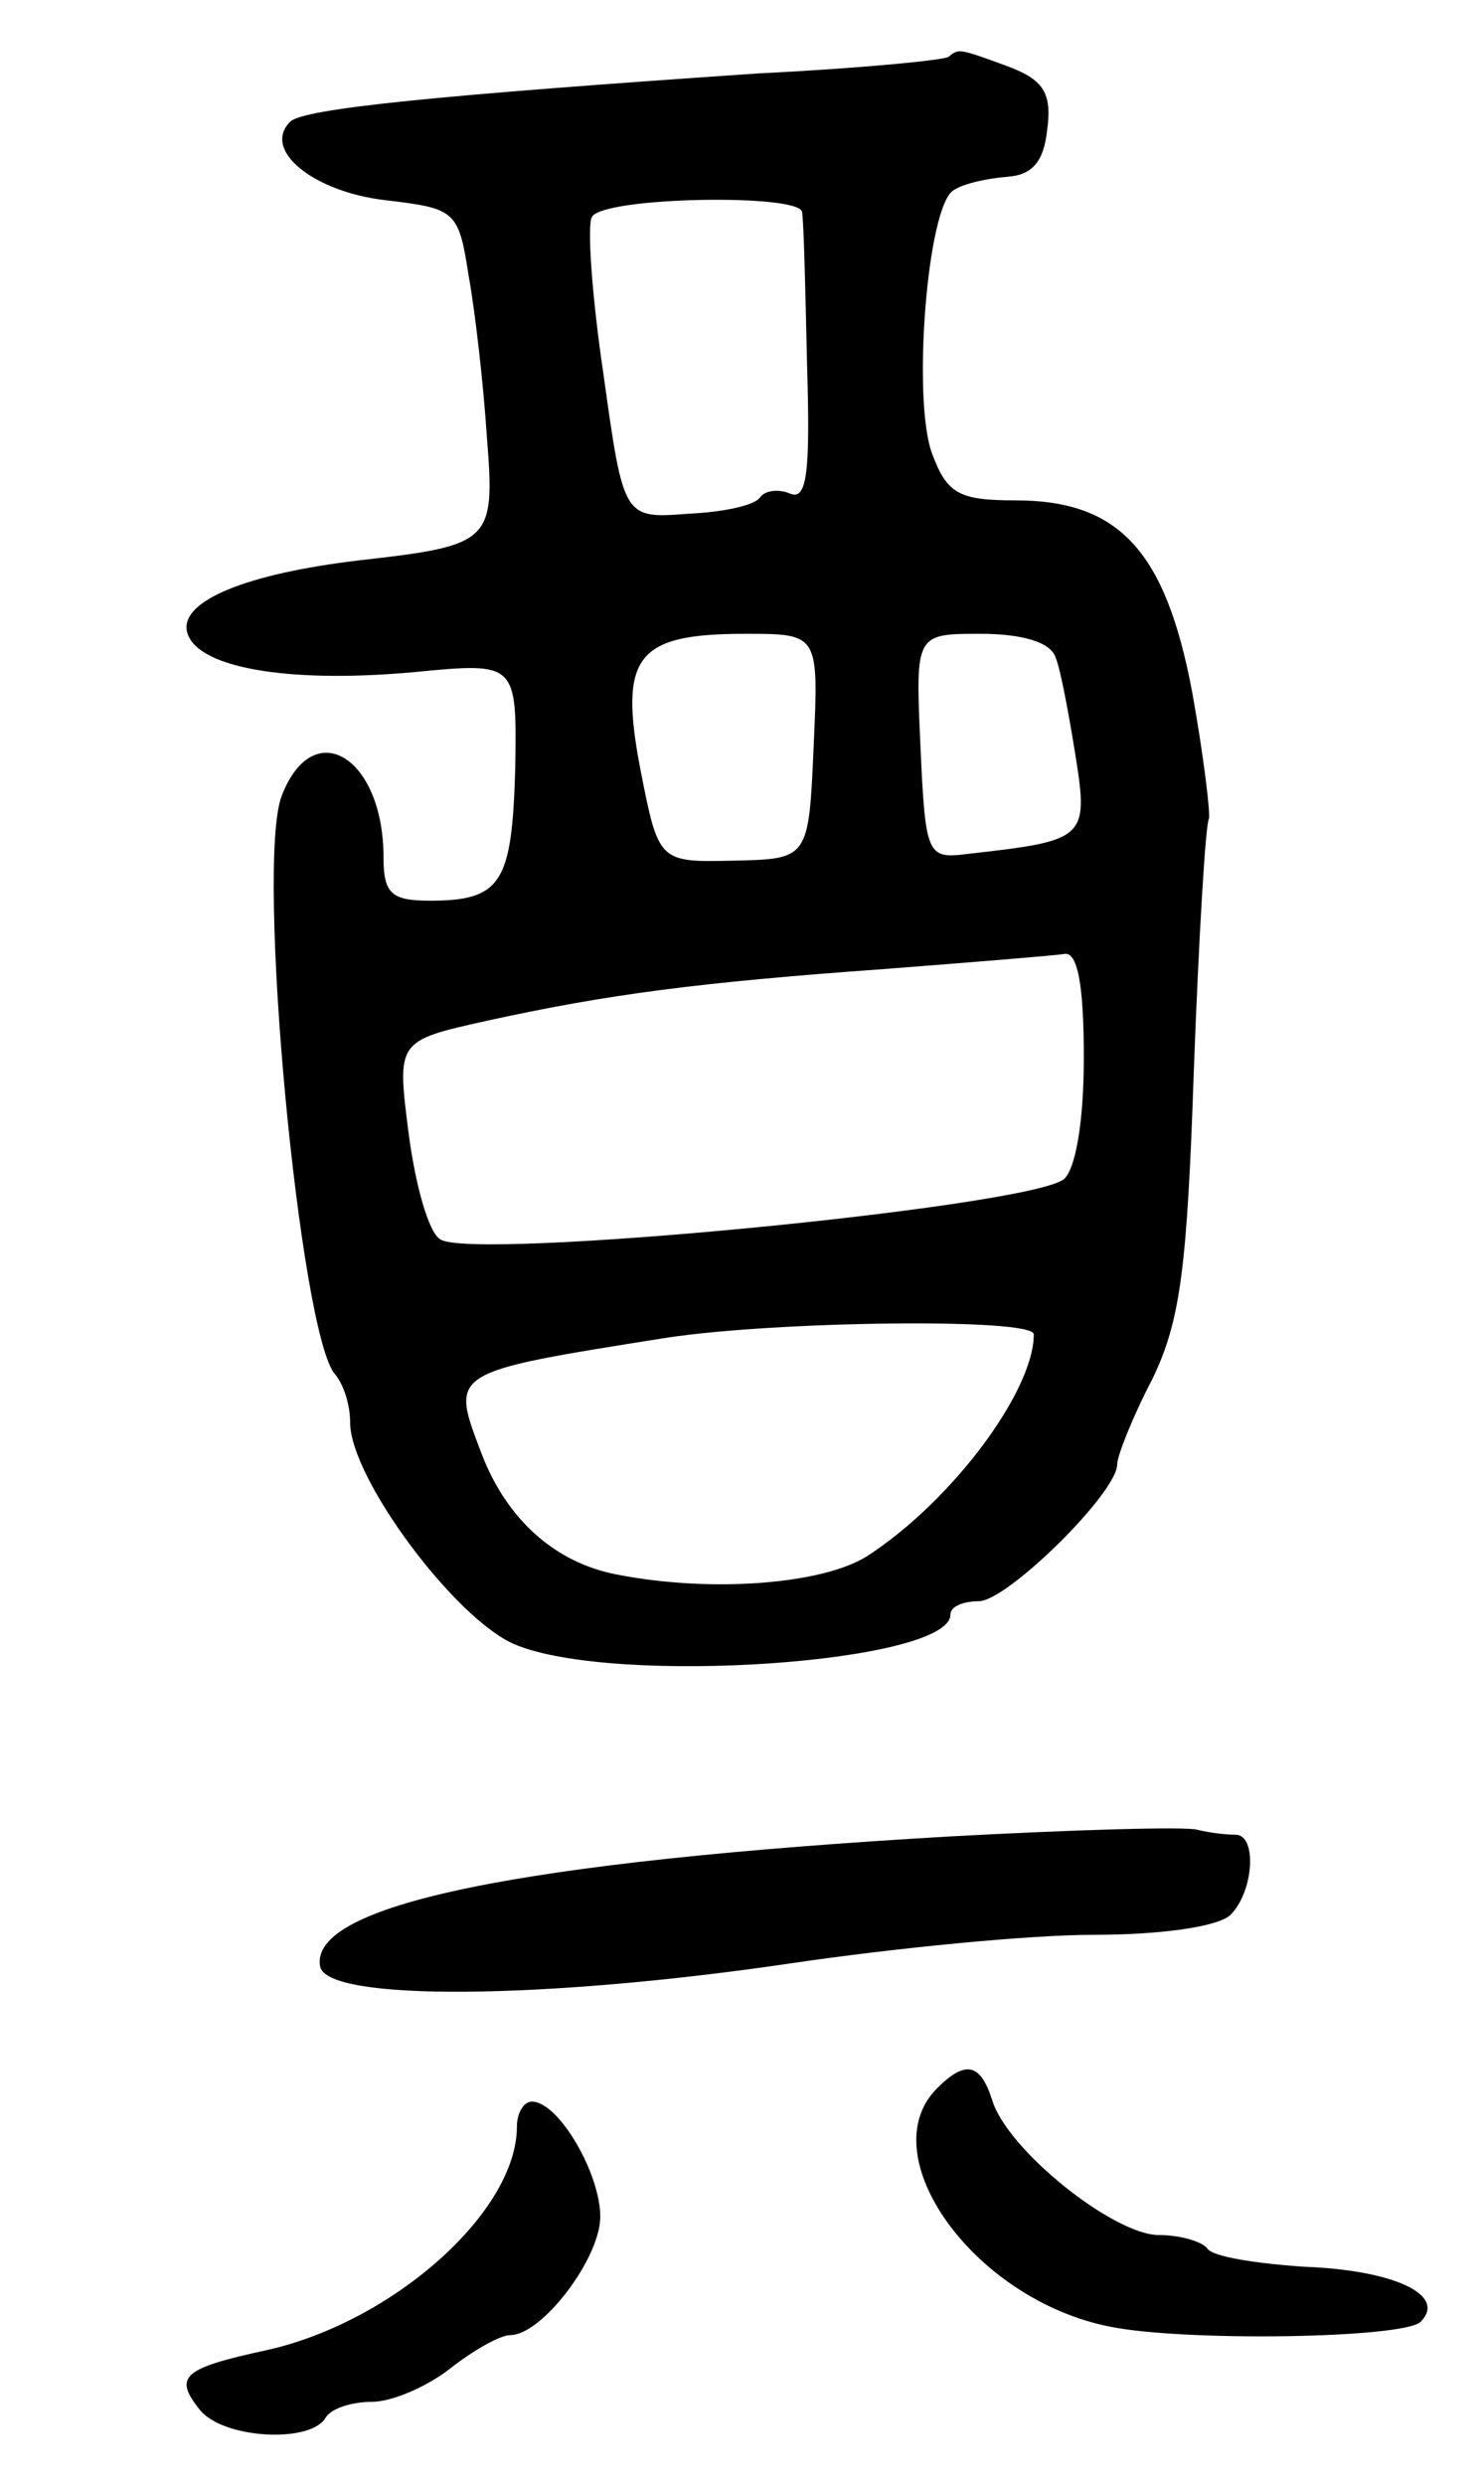 <svg version="1.0" xmlns="http://www.w3.org/2000/svg"
 width="89pt" height="149pt" viewBox="0 0 89 149"
 preserveAspectRatio="xMidYMid meet">
<g transform="translate(0,149) scale(0.1,-0.1)"
fill="#000000" stroke="none">
<path d="M569 1456 c-2 -2 -53 -7 -114 -10 -191 -13 -273 -21 -281 -29 -17
-17 14 -42 57 -47 42 -5 44 -6 50 -45 4 -22 9 -66 11 -97 5 -63 3 -65 -77 -74
-67 -8 -106 -24 -103 -42 4 -22 59 -32 136 -25 62 6 62 6 61 -58 -2 -68 -8
-79 -51 -79 -23 0 -28 4 -28 26 0 60 -42 86 -61 37 -16 -41 11 -324 32 -347 5
-6 9 -18 9 -29 0 -33 63 -118 99 -133 60 -25 261 -11 261 18 0 5 8 8 17 8 17
0 83 65 83 82 0 5 9 28 21 51 17 35 21 67 25 186 3 80 7 147 9 150 1 3 -3 37
-10 76 -16 85 -44 115 -106 115 -34 0 -41 4 -50 28 -12 32 -3 149 13 158 6 4
20 7 32 8 15 1 22 9 24 28 3 22 -2 30 -23 38 -30 11 -30 11 -36 6z m-88 -93
c1 -5 2 -45 3 -91 2 -65 0 -82 -10 -78 -7 3 -15 2 -18 -2 -3 -5 -22 -9 -43
-10 -39 -3 -39 -3 -51 83 -7 47 -10 90 -7 95 7 12 124 14 126 3z m7 -320 c-3
-68 -3 -68 -48 -69 -45 -1 -45 -1 -56 55 -13 68 -2 81 63 81 44 0 44 0 41 -67z
m145 53 c3 -7 8 -34 12 -59 8 -50 6 -51 -65 -59 -24 -3 -25 -1 -28 65 -3 67
-3 67 36 67 25 0 42 -5 45 -14z m17 -240 c0 -39 -5 -67 -12 -73 -22 -17 -356
-49 -374 -36 -7 4 -15 33 -19 64 -7 55 -7 55 47 67 73 16 127 23 238 31 52 4
101 8 108 9 8 2 12 -17 12 -62z m-30 -166 c0 -34 -49 -100 -100 -133 -27 -17
-94 -22 -150 -11 -37 7 -66 33 -81 72 -19 50 -21 49 111 70 66 10 220 12 220
2z"/>
<path d="M570 389 c-258 -15 -385 -41 -378 -78 4 -21 134 -20 283 2 61 9 142
17 181 17 41 0 75 5 82 12 14 14 16 48 3 48 -5 0 -15 1 -23 3 -7 2 -74 0 -148
-4z"/>
<path d="M562 238 c-40 -40 22 -127 104 -143 45 -9 176 -7 186 3 16 16 -16 31
-70 33 -29 2 -55 6 -58 11 -3 4 -16 8 -29 8 -27 0 -91 51 -100 81 -7 22 -16
24 -33 7z"/>
<path d="M310 215 c0 -51 -74 -117 -150 -134 -51 -11 -56 -16 -40 -36 14 -17
65 -20 75 -5 3 6 16 10 28 10 12 0 33 9 47 20 14 11 30 20 36 20 19 0 54 46
54 71 0 26 -25 69 -41 69 -5 0 -9 -7 -9 -15z"/>
</g>
</svg>
